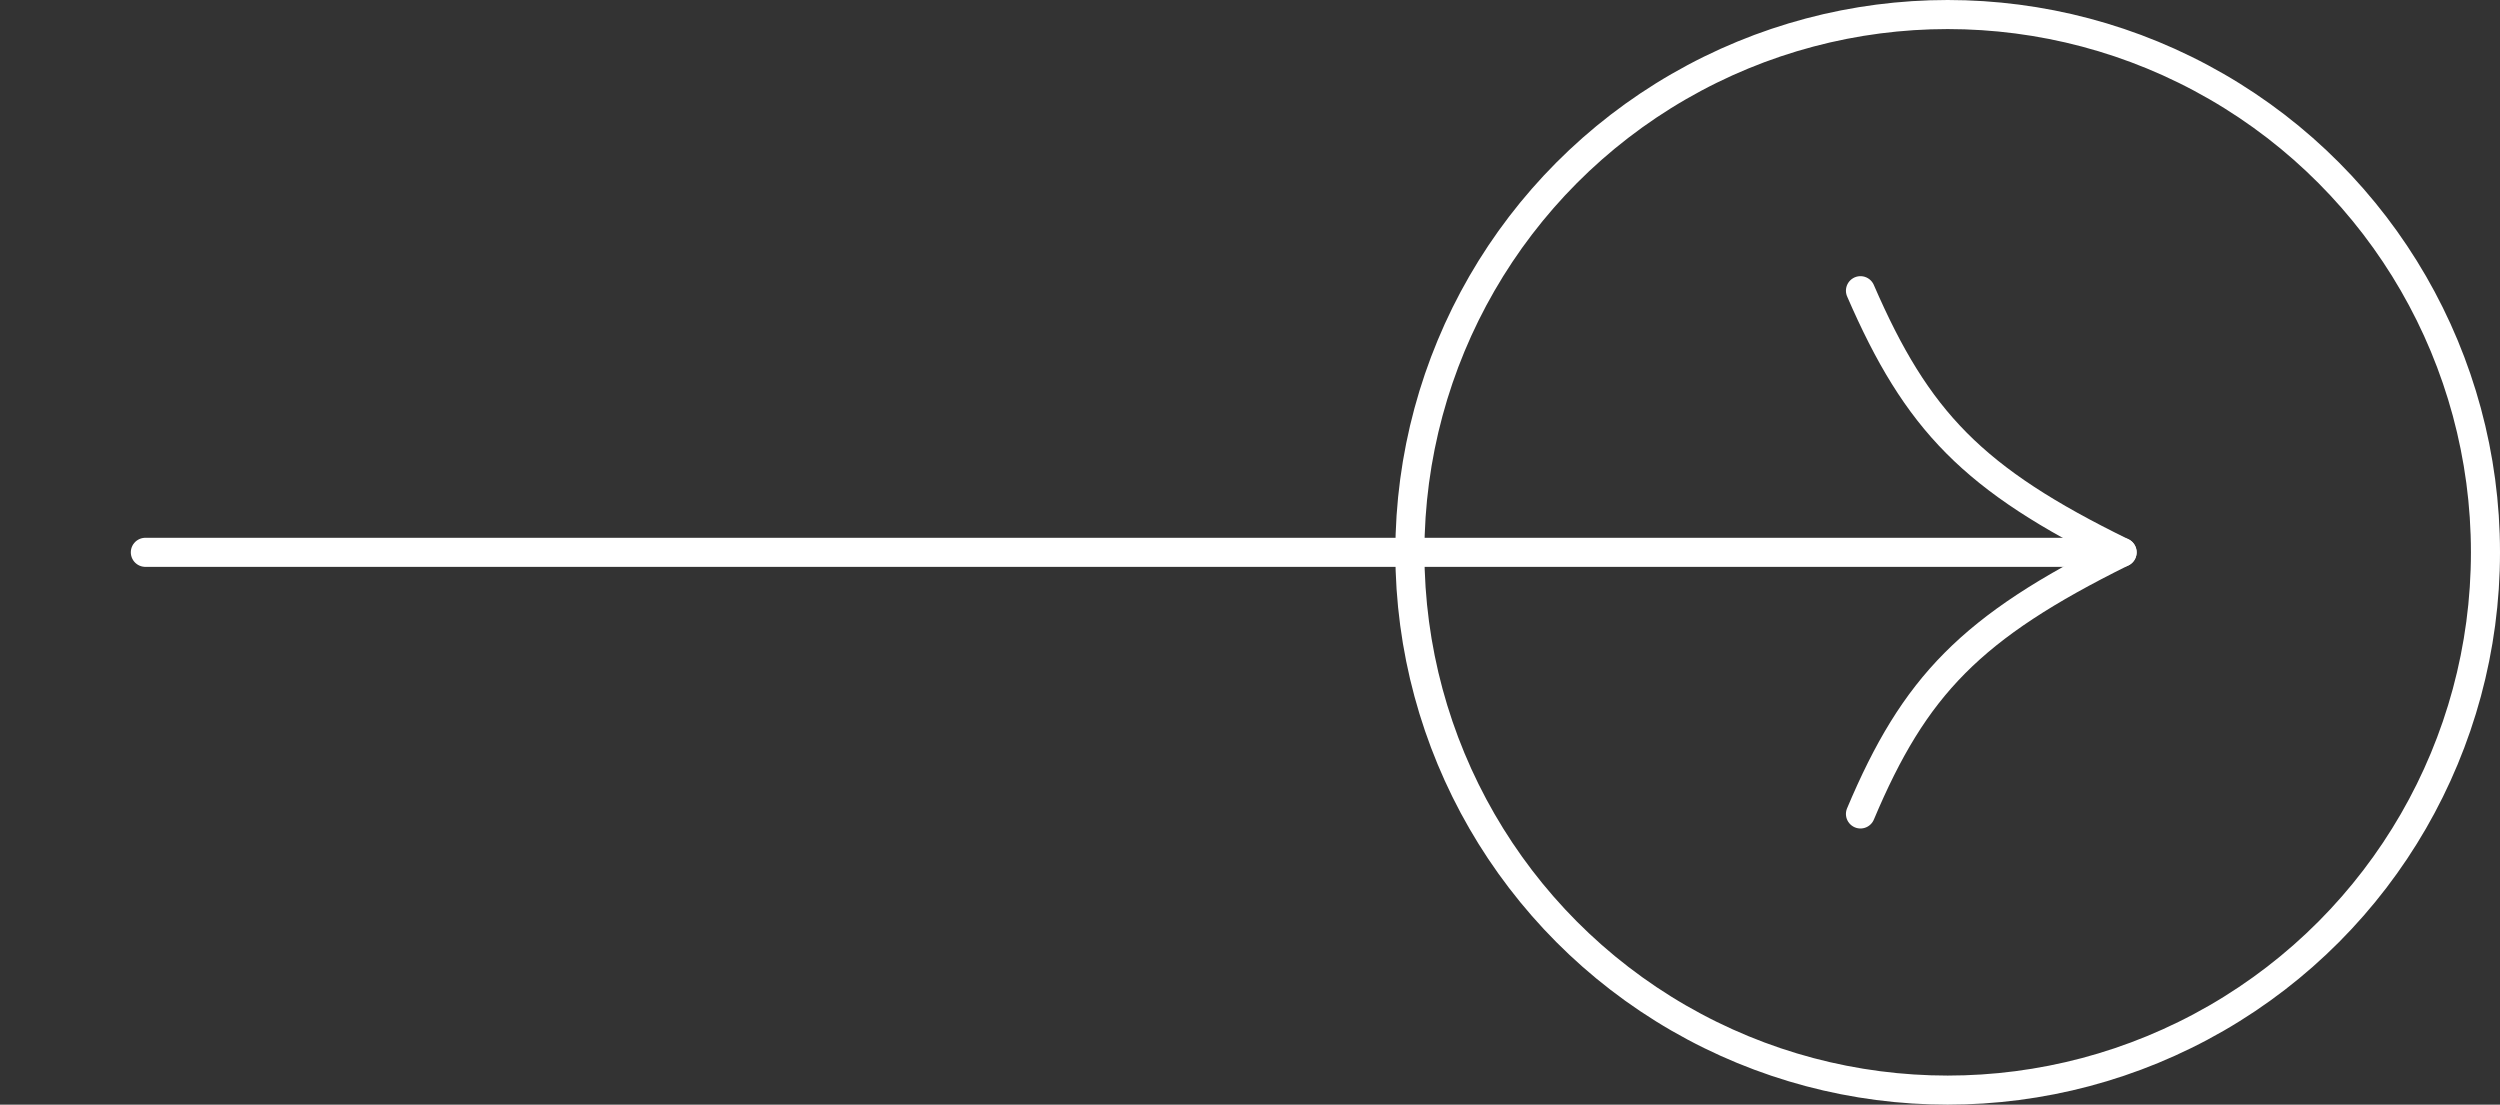 <svg width="86" height="38" viewBox="0 0 86 38" fill="none" xmlns="http://www.w3.org/2000/svg">
<rect x="0" y="0" width="86" height="38" fill="#333333" stroke="none"/>
<circle cx="67" cy="19" r="18.5" stroke="white"/>
<path d="M5 19H73" stroke="white" stroke-linecap="round" stroke-linejoin="round"/>
<path d="M64 10C65.948 14.491 67.869 16.49 73 19C67.798 21.575 65.857 23.591 64 28" stroke="white" stroke-linecap="round" stroke-linejoin="round"/>
</svg>

